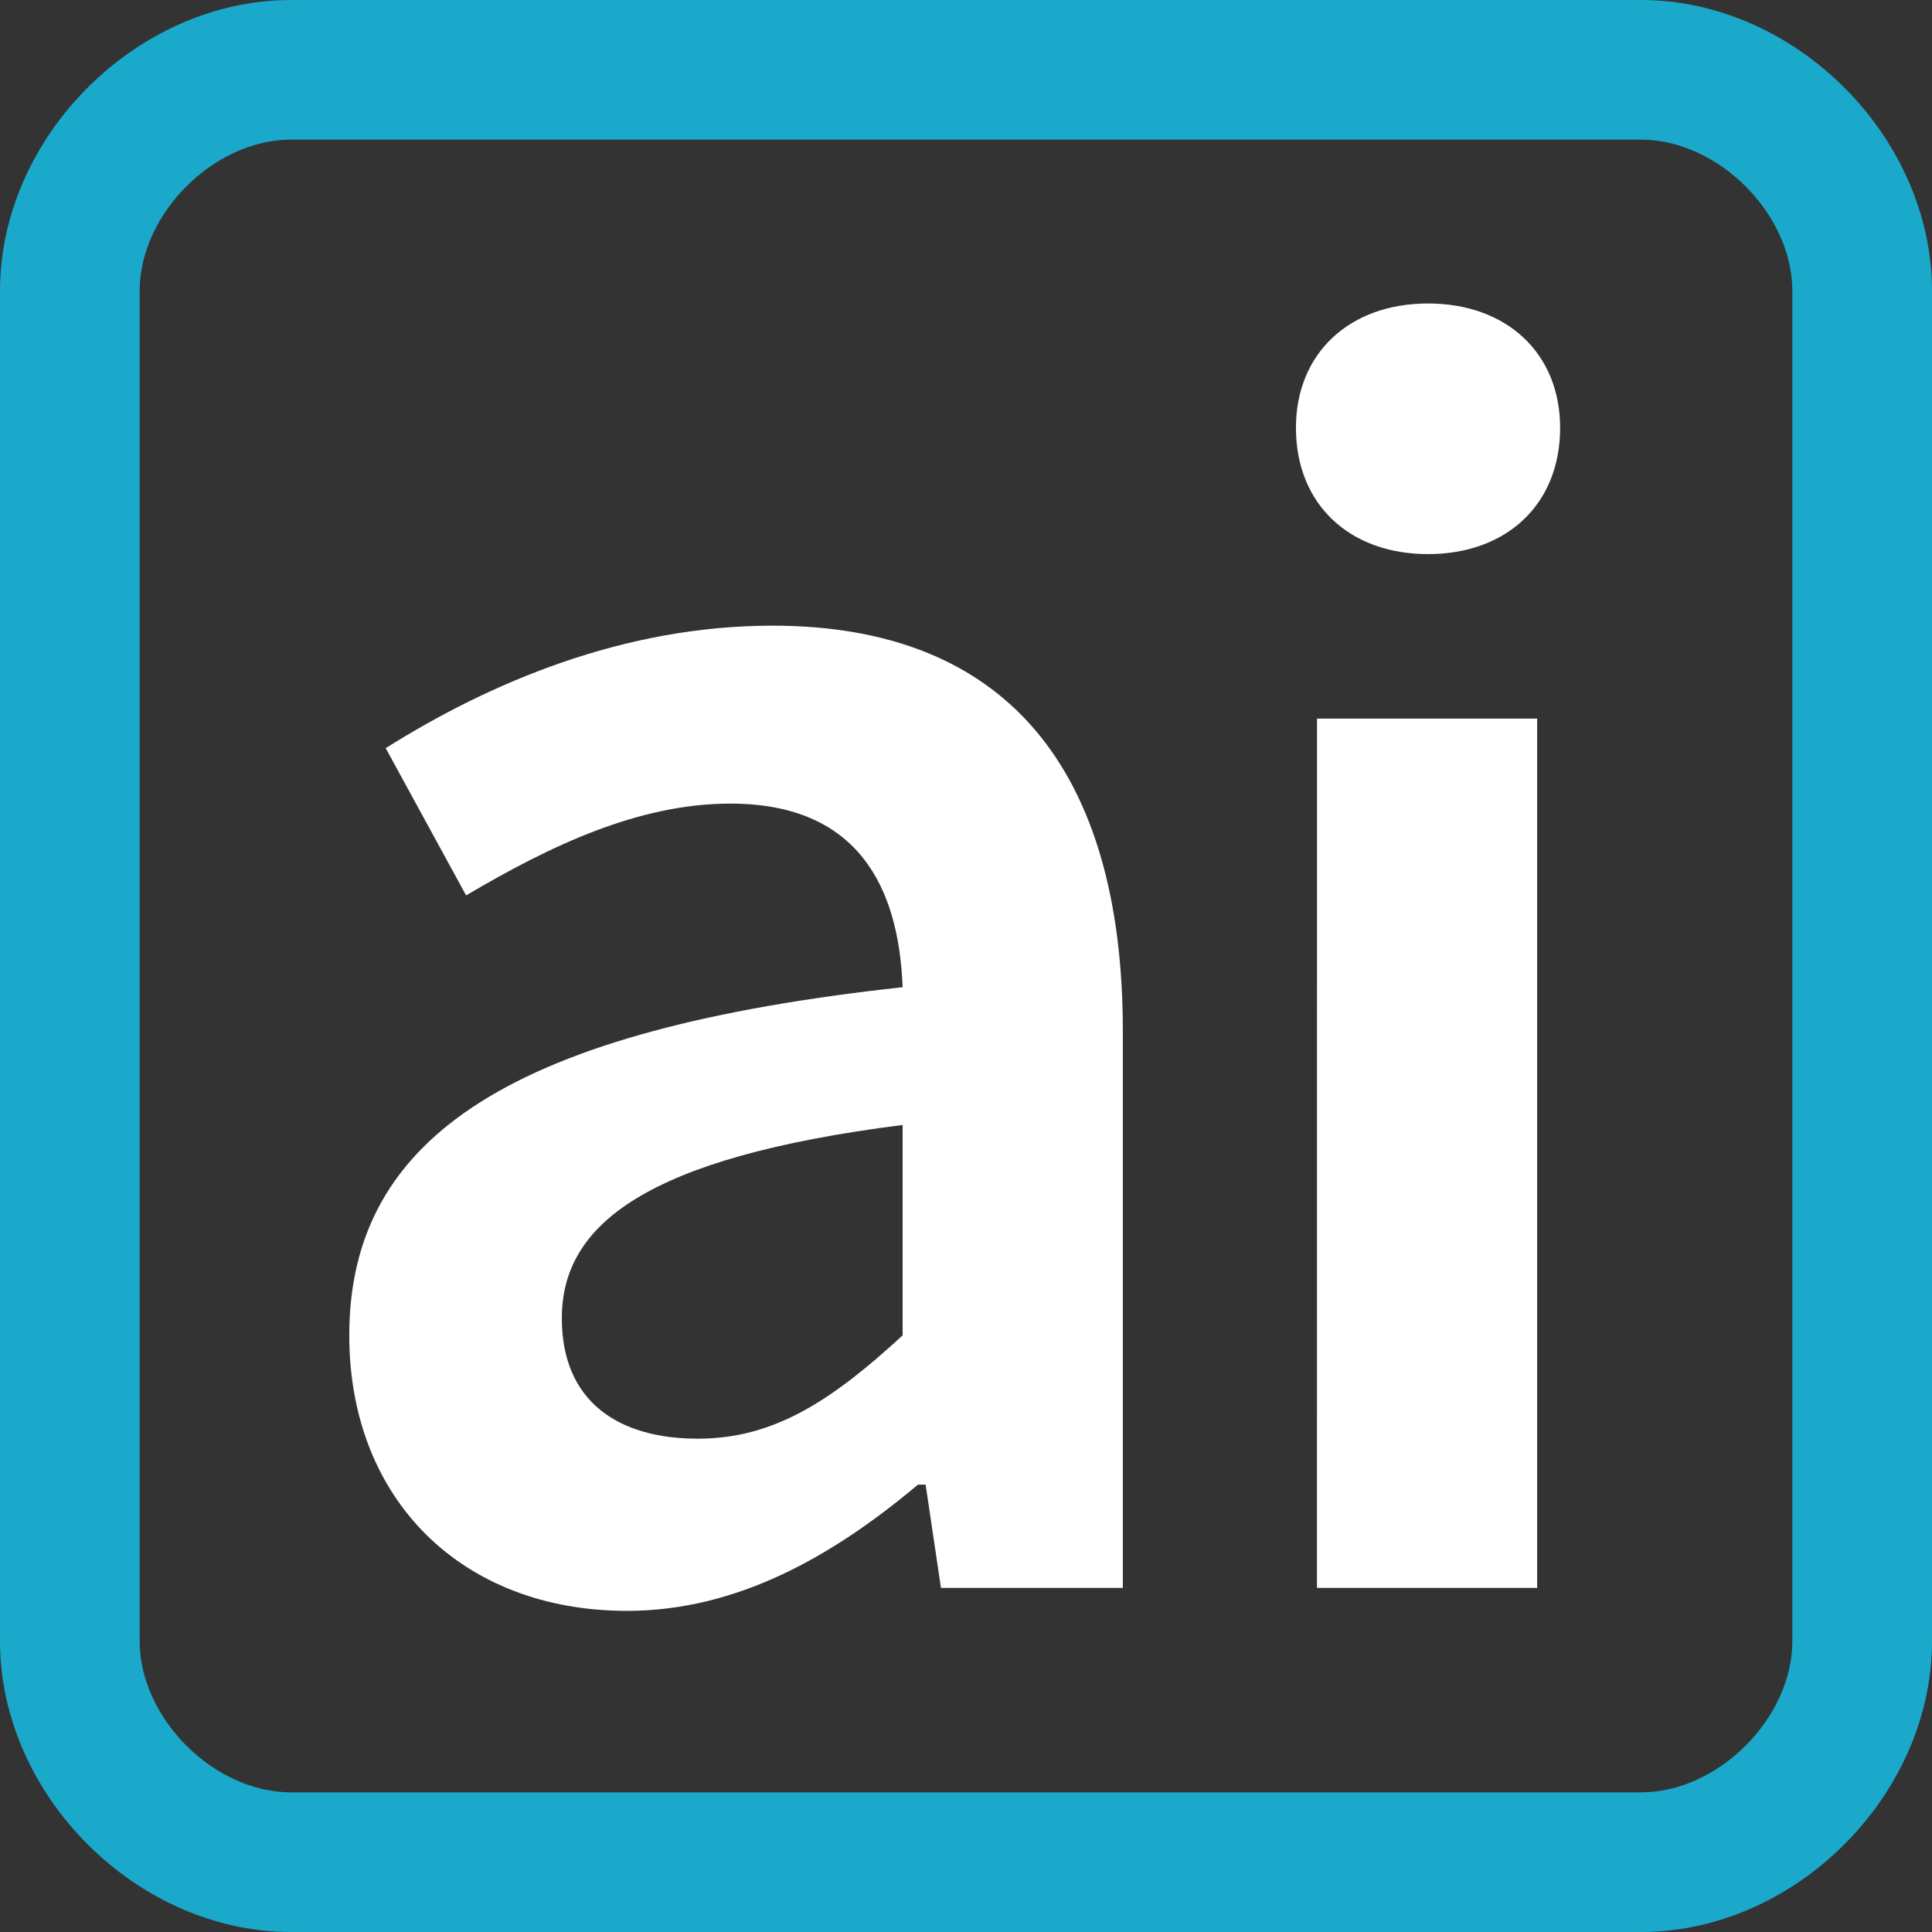 <svg width="50" height="50" viewBox="0 0 50 50" fill="none" xmlns="http://www.w3.org/2000/svg">
<rect x="0" y="0" width="50" height="50" fill="#333333" stroke="none"/>
<path fill-rule="evenodd" clip-rule="evenodd" d="M7.53 3.614C5.534 3.614 3.614 5.534 3.614 7.53V42.47C3.614 44.466 5.534 46.386 7.53 46.386H42.47C44.466 46.386 46.386 44.466 46.386 42.47V7.53C46.386 5.534 44.466 3.614 42.47 3.614H7.53ZM0 7.53C0 3.538 3.538 0 7.53 0H42.47C46.462 0 50 3.538 50 7.53V42.47C50 46.462 46.462 50 42.47 50H7.53C3.538 50 0 46.462 0 42.47V7.53Z" fill="#1AA9CB"/>
<path d="M16.225 41.689C19.099 41.689 21.577 40.253 23.757 38.422H23.955L24.352 41.095H29.059V26.688C29.059 19.905 26.037 16.192 19.991 16.192C16.126 16.192 12.658 17.678 9.982 19.362L12.063 23.173C14.243 21.886 16.523 20.797 18.901 20.797C22.221 20.797 23.261 22.975 23.36 25.549C13.351 26.639 9.039 29.361 9.039 34.56C9.041 38.818 11.964 41.689 16.225 41.689ZM18.058 37.233C16.026 37.233 14.54 36.293 14.54 34.114C14.54 31.688 16.72 29.956 23.36 29.114V34.56C21.527 36.243 20.041 37.233 18.058 37.233ZM34.083 41.095H39.781V18.598H34.084L34.083 41.095ZM36.957 14.34C38.989 14.34 40.376 13.053 40.376 11.072C40.376 9.14 38.989 7.854 36.957 7.854C34.925 7.854 33.539 9.142 33.539 11.071C33.539 13.053 34.926 14.34 36.958 14.34H36.957Z" fill="white"/>
</svg>
